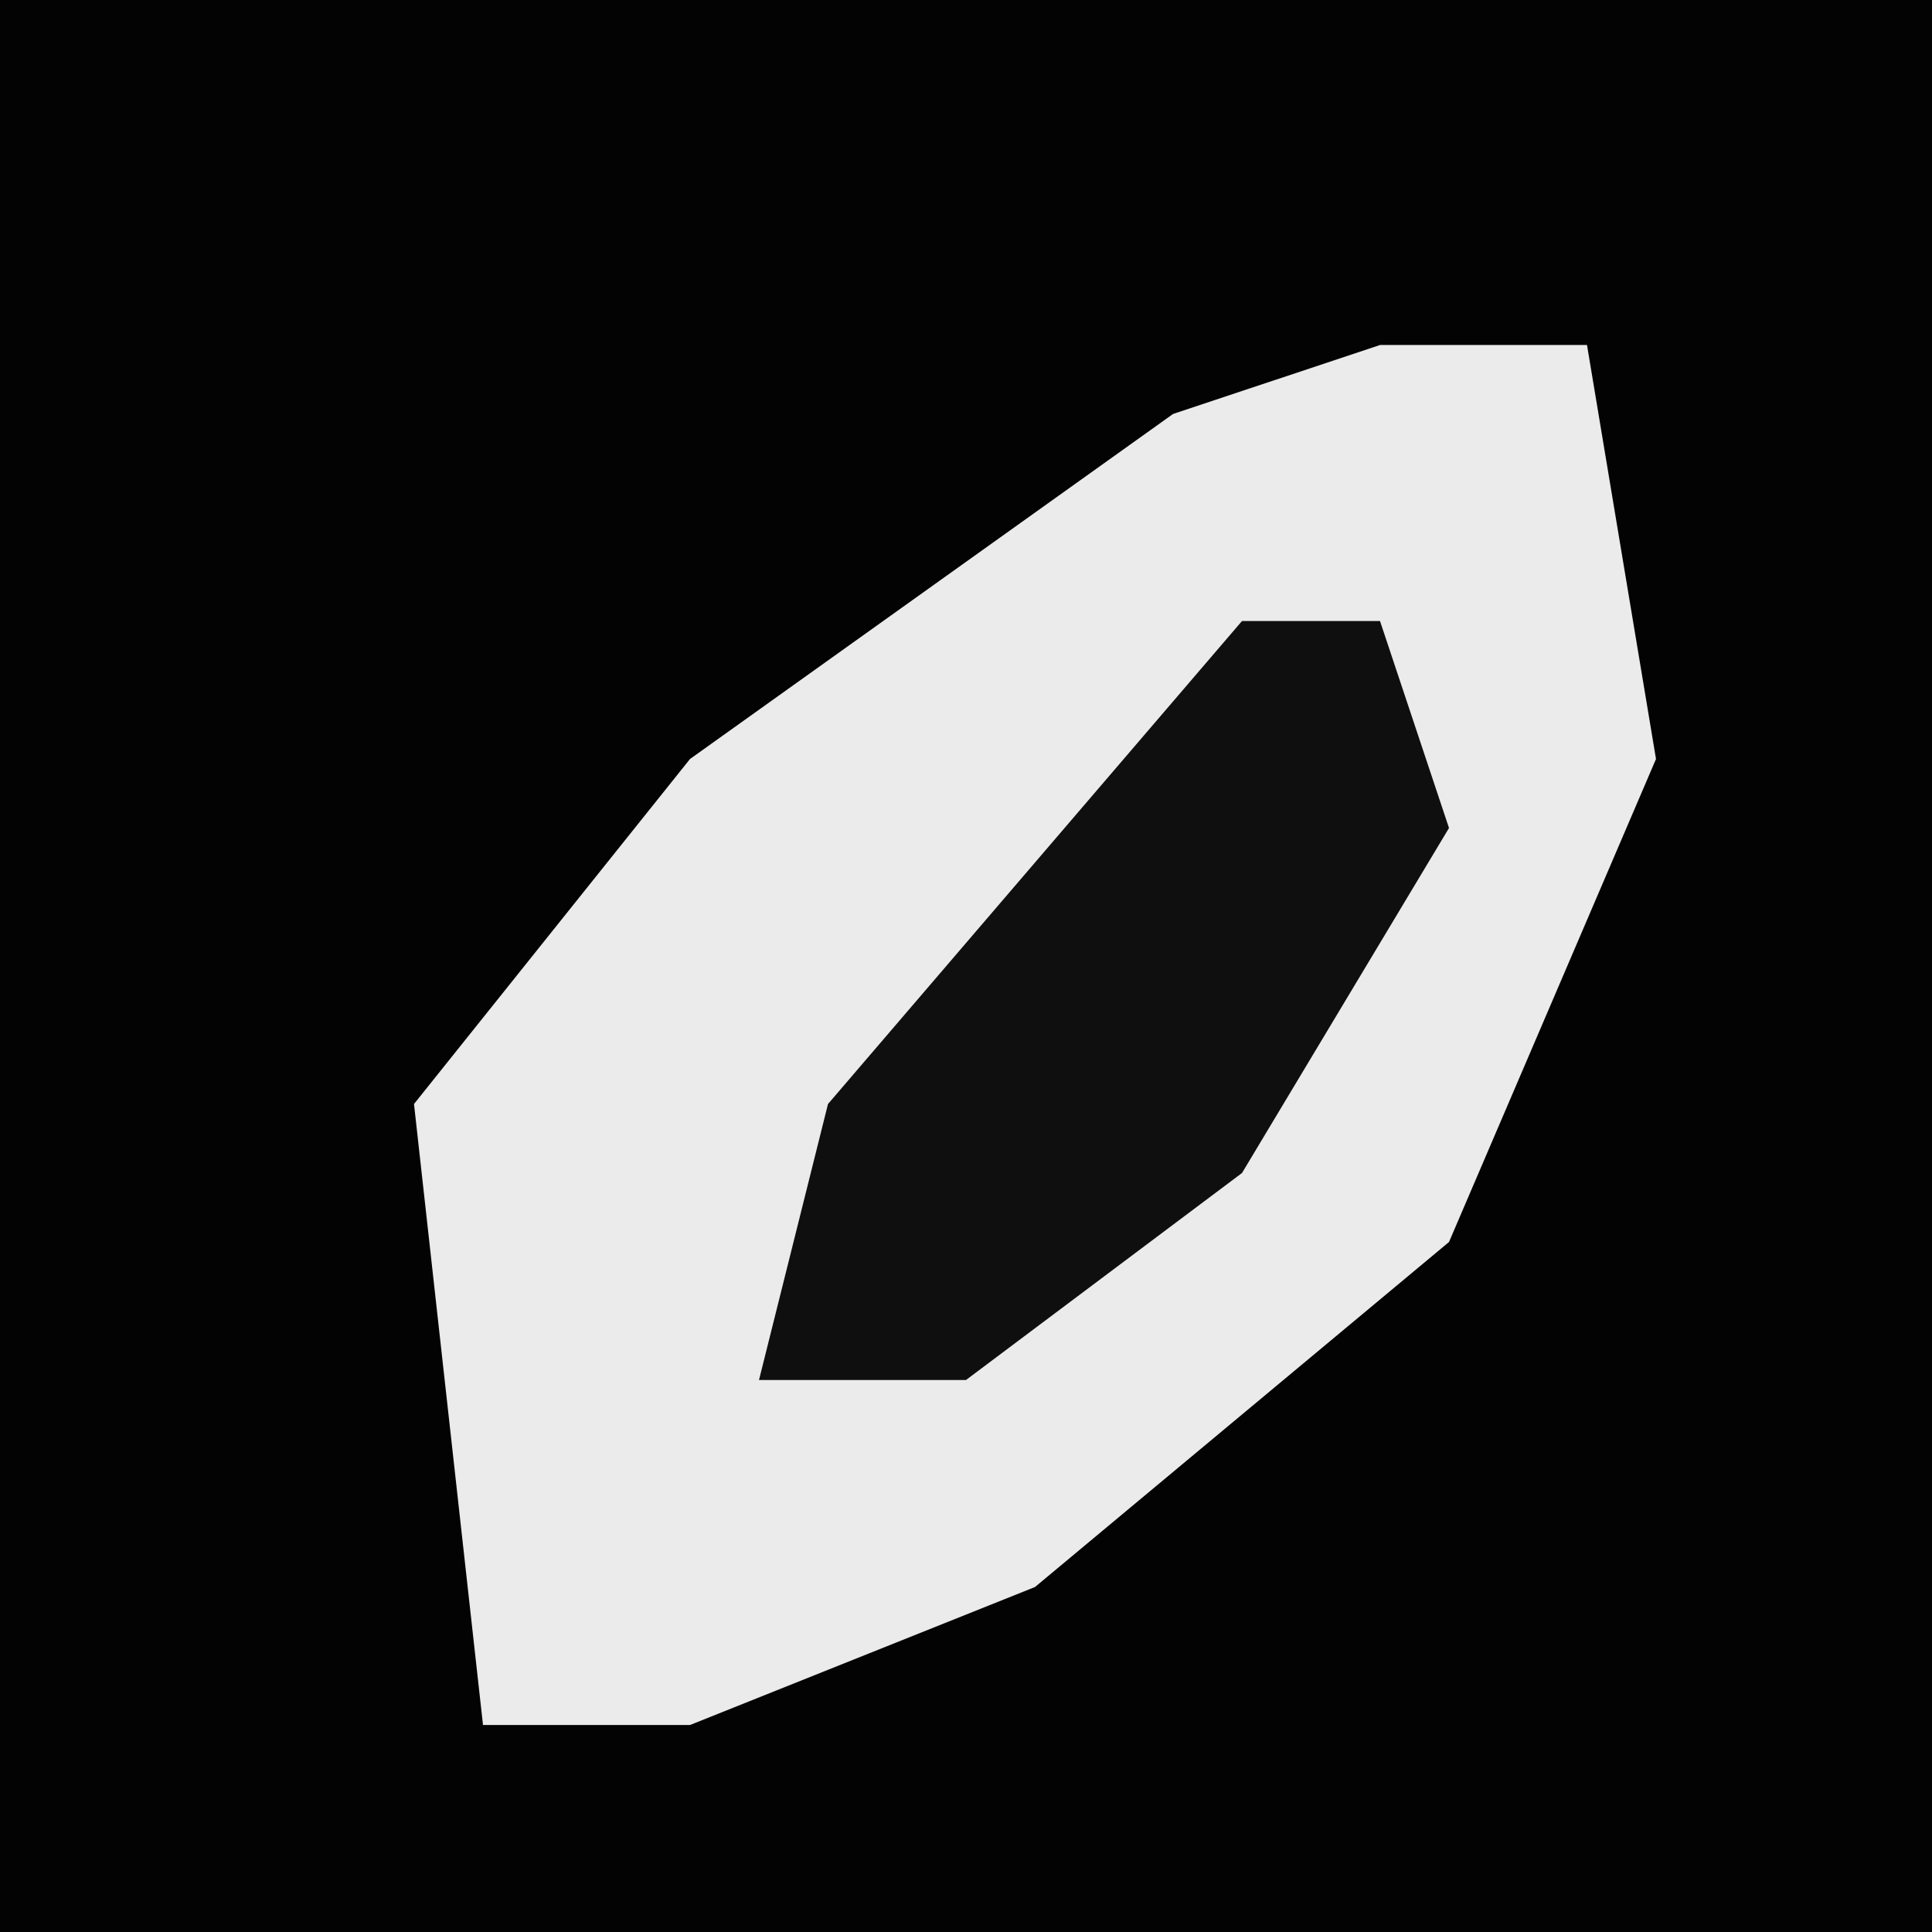 <?xml version="1.0" encoding="UTF-8"?>
<svg version="1.1" xmlns="http://www.w3.org/2000/svg" width="28" height="28">
<path d="M0,0 L28,0 L28,28 L0,28 Z " fill="#030303" transform="translate(0,0)"/>
<path d="M0,0 L3,0 L4,6 L1,13 L-5,18 L-10,20 L-13,20 L-14,11 L-10,6 L-3,1 Z " fill="#EBEBEB" transform="translate(20,5)"/>
<path d="M0,0 L2,0 L3,3 L0,8 L-4,11 L-7,11 L-6,7 Z " fill="#0F0F0F" transform="translate(18,9)"/>
</svg>
